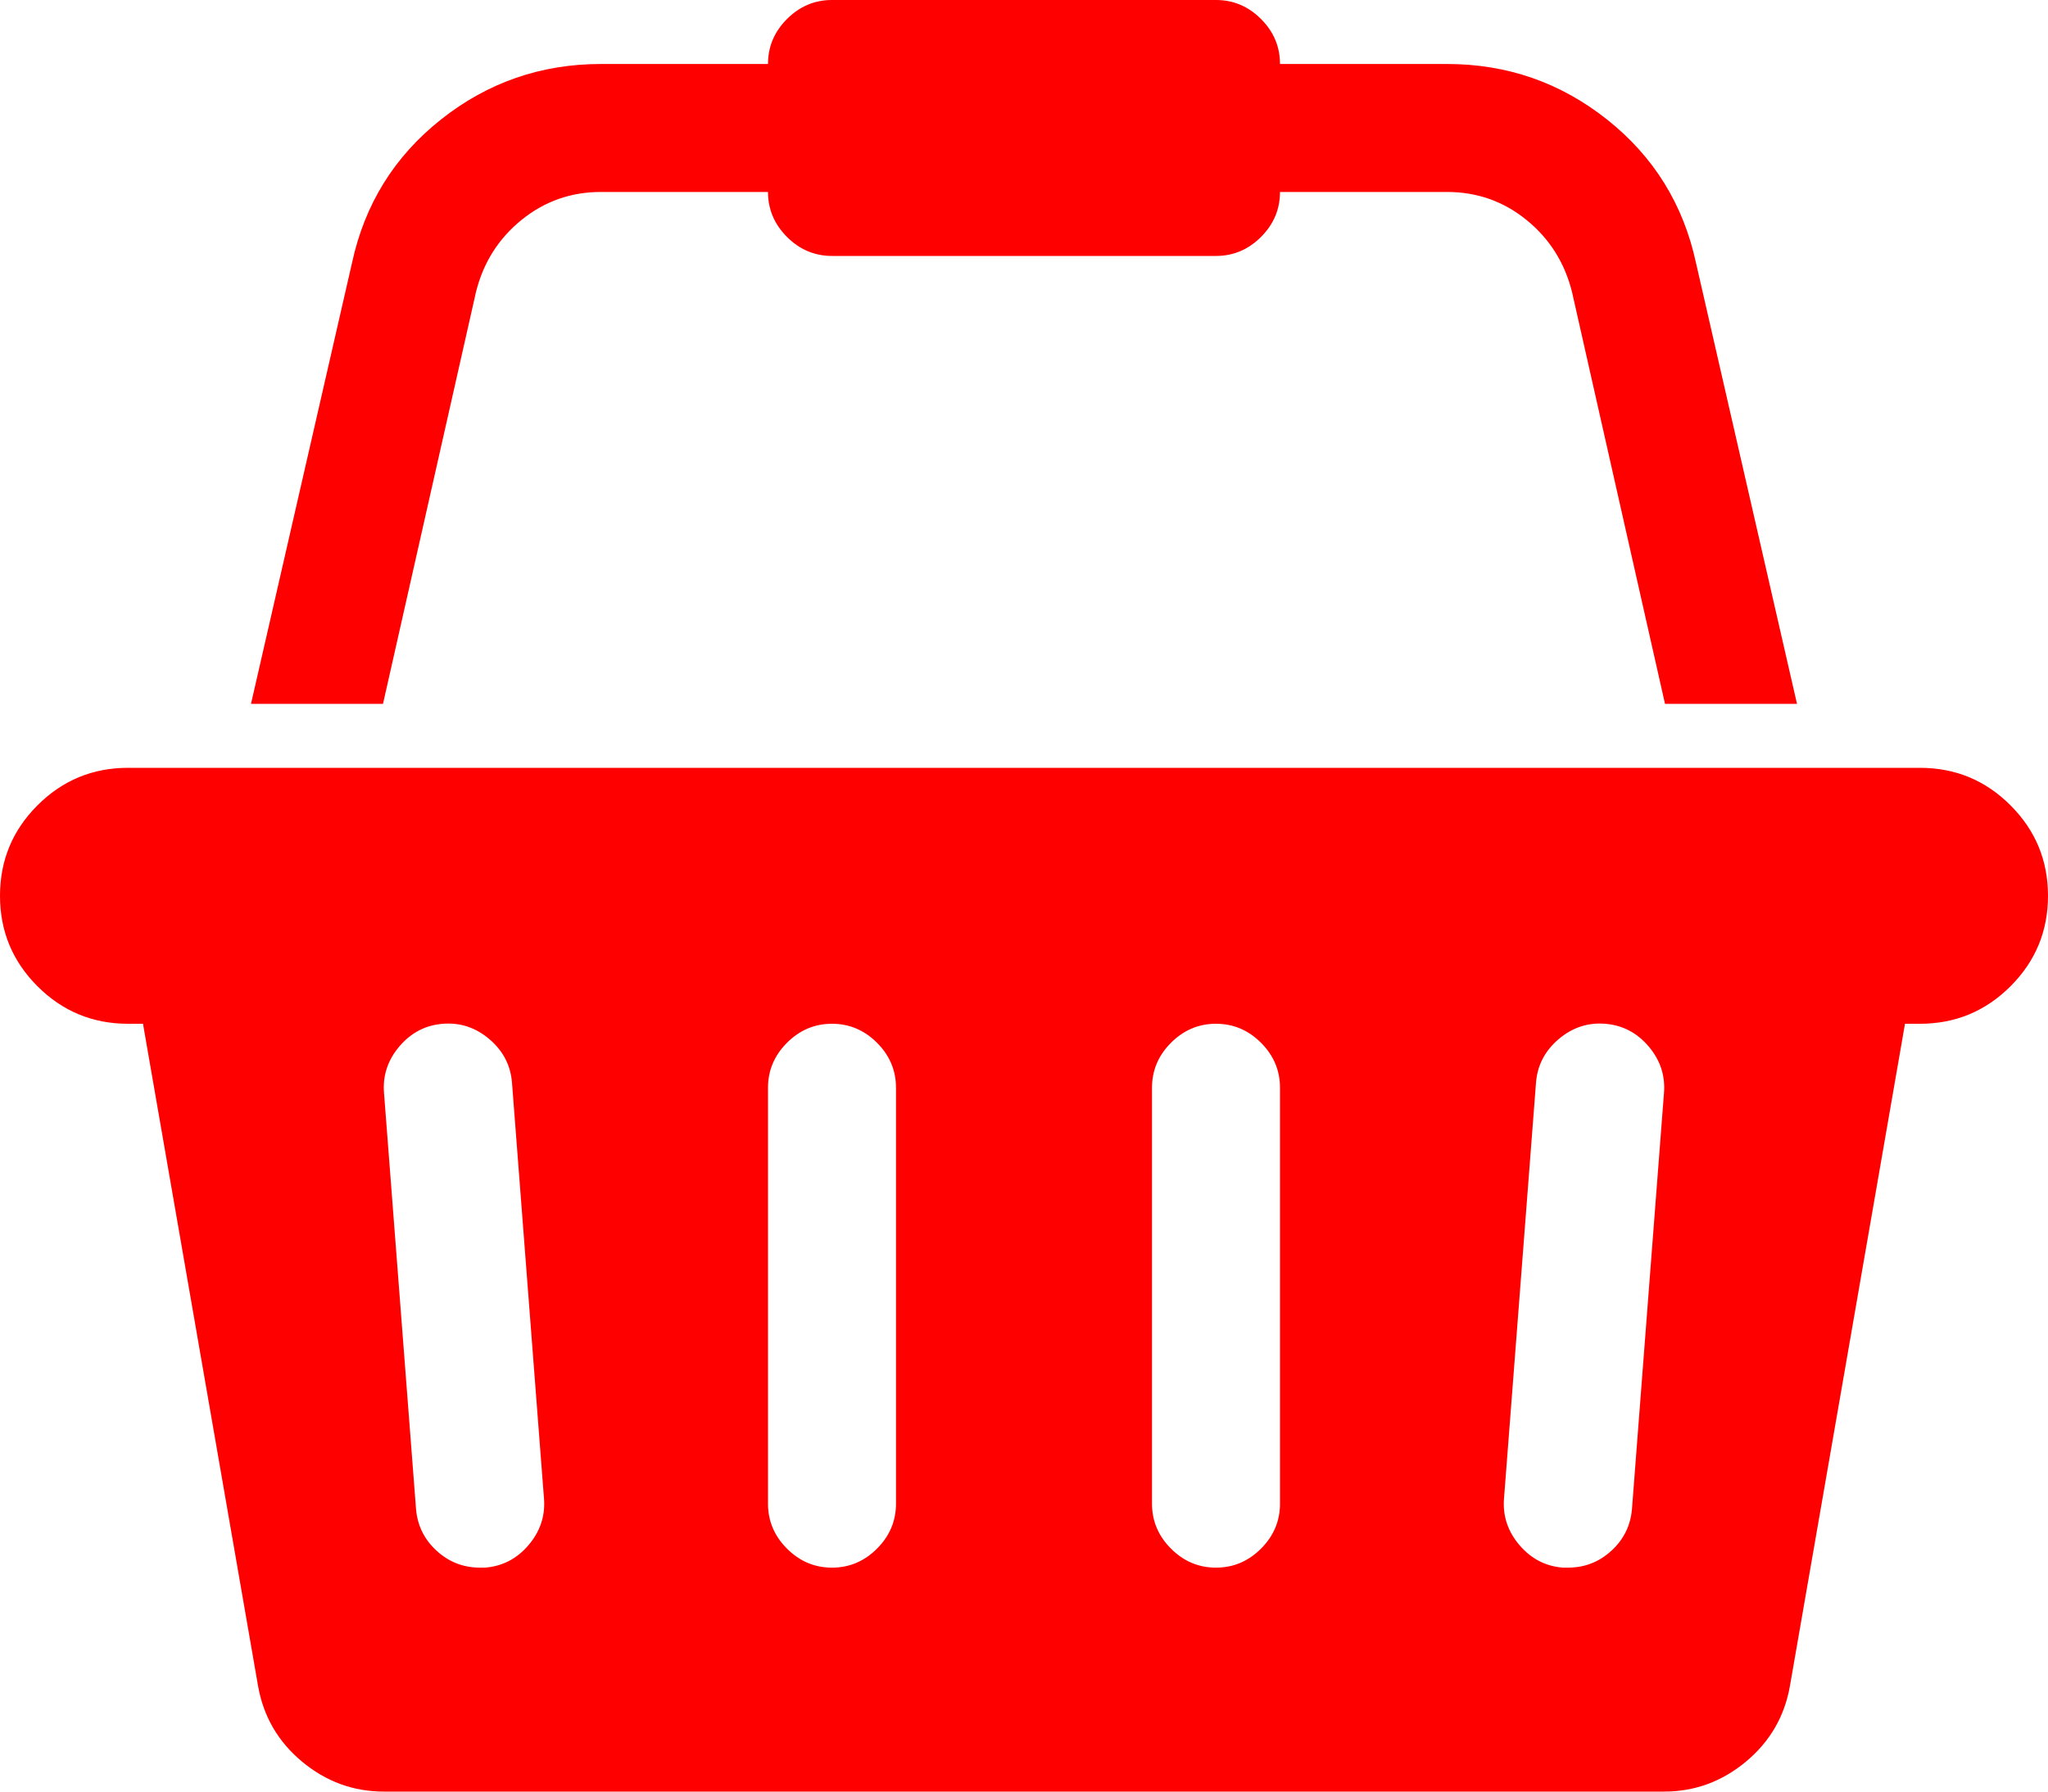 <?xml version="1.0" encoding="utf-8"?>
<svg width="2048" height="1792" viewBox="0 0 2048 1792" xmlns="http://www.w3.org/2000/svg"><path d="M1920 768q53 0 90.5 37.5t37.5 90.5-37.5 90.5-90.5 37.5h-15l-115 662q-8 46-44 76t-82 30h-1280q-46 0-82-30t-44-76l-115-662h-15q-53 0-90.5-37.5t-37.5-90.5 37.5-90.5 90.5-37.5h1792zm-1435 800q26-2 43.5-22.5t15.5-46.5l-32-416q-2-26-22.5-43.5t-46.5-15.5-43.5 22.5-15.5 46.5l32 416q2 25 20.5 42t43.5 17h5zm411-64v-416q0-26-19-45t-45-19-45 19-19 45v416q0 26 19 45t45 19 45-19 19-45zm384 0v-416q0-26-19-45t-45-19-45 19-19 45v416q0 26 19 45t45 19 45-19 19-45zm352 5l32-416q2-26-15.5-46.5t-43.5-22.5-46.5 15.5-22.5 43.5l-32 416q-2 26 15.5 46.5t43.5 22.5h5q25 0 43.5-17t20.5-42zm-1156-1217l-93 412h-132l101-441q19-88 89-143.5t160-55.5h167q0-26 19-45t45-19h384q26 0 45 19t19 45h167q90 0 160 55.5t89 143.5l101 441h-132l-93-412q-11-44-45.5-72t-79.5-28h-167q0 26-19 45t-45 19h-384q-26 0-45-19t-19-45h-167q-45 0-79.5 28t-45.5 72z" fill="#f00"/></svg>